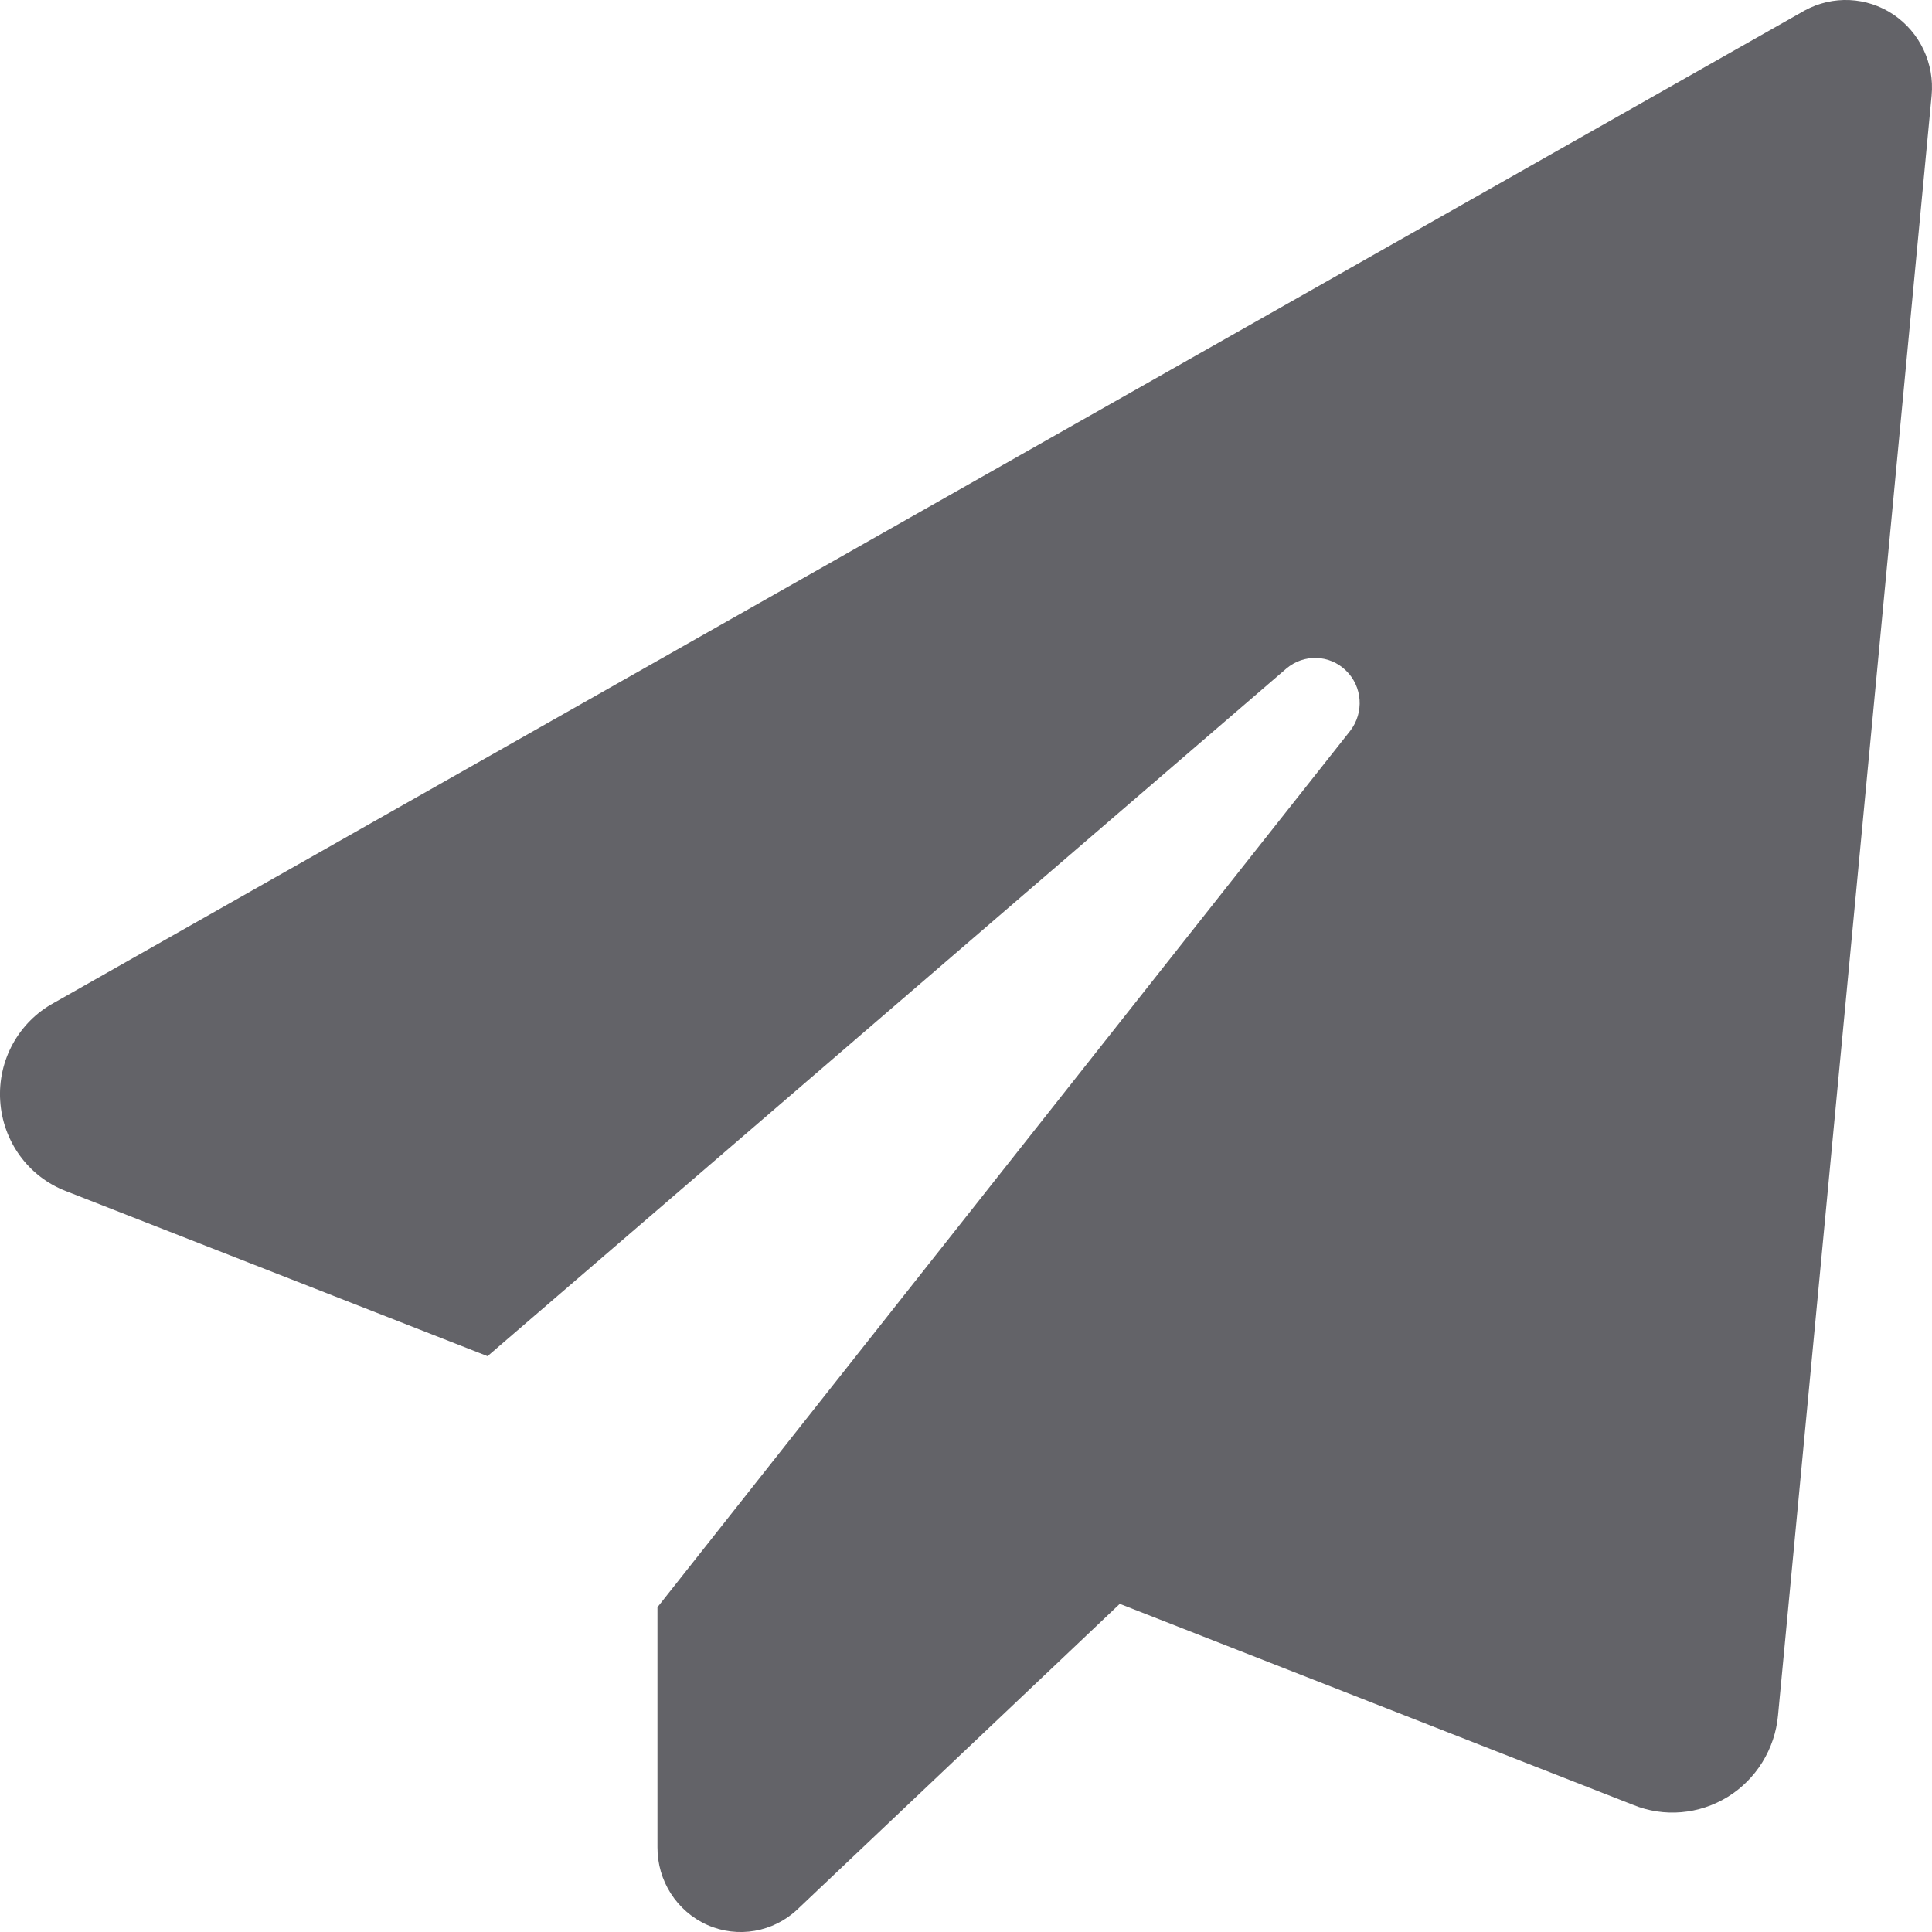 <?xml version="1.0" encoding="utf-8"?>
<!DOCTYPE svg PUBLIC "-//W3C//DTD SVG 1.1//EN" "http://www.w3.org/Graphics/SVG/1.1/DTD/svg11.dtd">
<svg width="20" height="20" viewBox="0 0 20 20" fill="none" xmlns="http://www.w3.org/2000/svg">
<path d="M13.977 7.566C14.123 7.377 14.105 7.107 13.933 6.941C13.763 6.775 13.496 6.767 13.315 6.922L5.047 14.039L0.682 12.33C0.294 12.181 0.028 11.815 0.002 11.395C-0.025 10.977 0.192 10.58 0.559 10.381L18.683 0.108C18.973 -0.05 19.325 -0.034 19.6 0.15C19.875 0.335 20.027 0.658 19.996 0.989L18.406 17.758C18.374 18.106 18.18 18.419 17.886 18.601C17.59 18.783 17.226 18.815 16.906 18.684L11.592 16.603L8.256 19.765C8.005 20.003 7.637 20.067 7.322 19.927C7.006 19.786 6.804 19.47 6.806 19.122V16.638L13.977 7.566Z" fill="#222229" fill-opacity="0.7"/>
</svg>